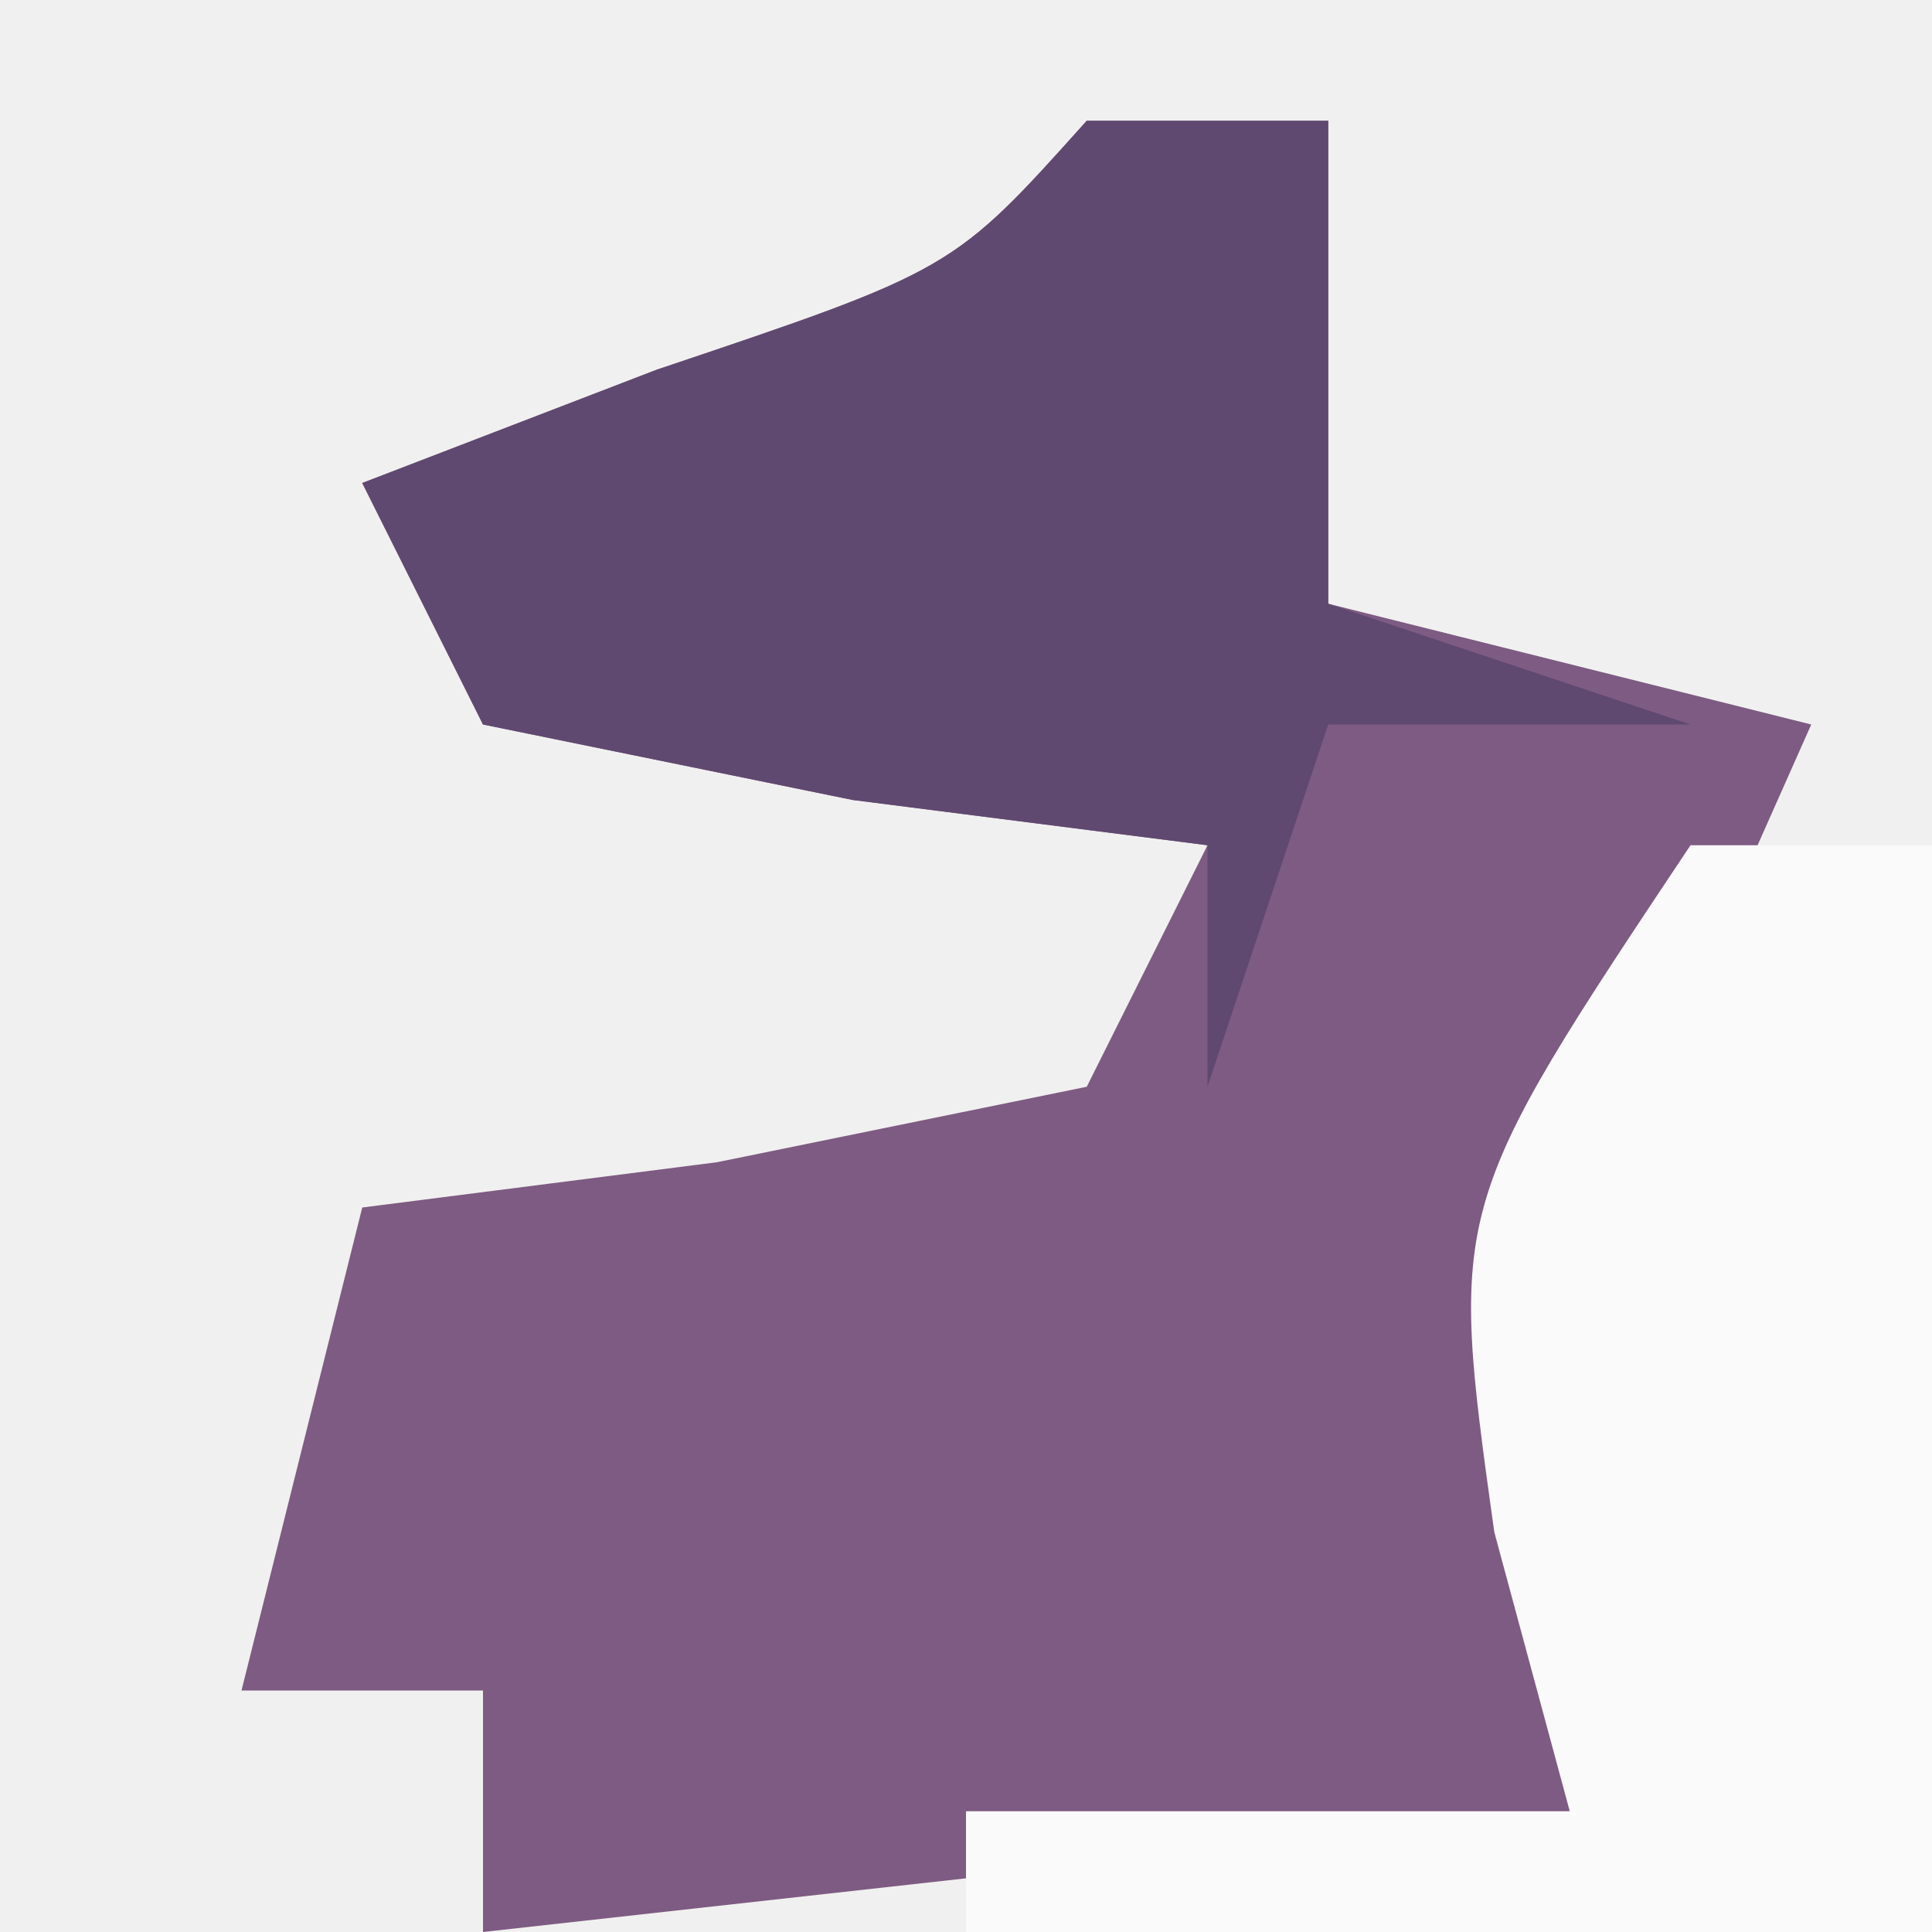 <?xml version="1.0" encoding="UTF-8"?>
<svg version="1.1" xmlns="http://www.w3.org/2000/svg" width="16" height="16">
<rect width="100%" height="100%" fill="#333333" stroke="none"/>
<path d="M0 0 C5.28 0 10.56 0 16 0 C16 5.28 16 10.56 16 16 C10.72 16 5.44 16 0 16 C0 10.72 0 5.44 0 0 Z " fill="#F1F0F0" transform="translate(0,0)"/>
<path d="M0 0 C0.66 0 1.32 0 2 0 C2 1.32 2 2.64 2 4 C3.32 4.33 4.64 4.66 6 5 C5.505 6.114 5.505 6.114 5 7.25 C3.772 10.139 3.772 10.139 4 14 C-0.455 14.495 -0.455 14.495 -5 15 C-5 14.34 -5 13.68 -5 13 C-5.66 13 -6.32 13 -7 13 C-6.67 11.68 -6.34 10.36 -6 9 C-4.546 8.814 -4.546 8.814 -3.062 8.625 C-2.052 8.419 -1.041 8.213 0 8 C0.33 7.34 0.66 6.68 1 6 C-0.454 5.814 -0.454 5.814 -1.938 5.625 C-2.948 5.419 -3.959 5.213 -5 5 C-5.33 4.34 -5.66 3.68 -6 3 C-5.196 2.691 -4.391 2.381 -3.562 2.062 C-1.109 1.237 -1.109 1.237 0 0 Z " fill="#7E5B83" transform="translate(9,1)"/>
<path d="M0 0 C0.66 0 1.32 0 2 0 C2 1.32 2 2.64 2 4 C2.99 4.33 3.98 4.66 5 5 C4.01 5 3.02 5 2 5 C1.67 5.99 1.34 6.98 1 8 C1 7.34 1 6.68 1 6 C-0.454 5.814 -0.454 5.814 -1.938 5.625 C-2.948 5.419 -3.959 5.213 -5 5 C-5.33 4.34 -5.66 3.68 -6 3 C-5.196 2.691 -4.391 2.381 -3.562 2.062 C-1.109 1.237 -1.109 1.237 0 0 Z " fill="#604970" transform="translate(9,1)"/>
<path d="M0 0 C0.66 0 1.32 0 2 0 C2 2.97 2 5.94 2 9 C-0.64 9 -3.28 9 -6 9 C-6 8.67 -6 8.34 -6 8 C-4.35 8 -2.7 8 -1 8 C-1.309 6.855 -1.309 6.855 -1.625 5.688 C-2 3 -2 3 0 0 Z " fill="#FAFAFA" transform="translate(14,7)"/>
</svg>
